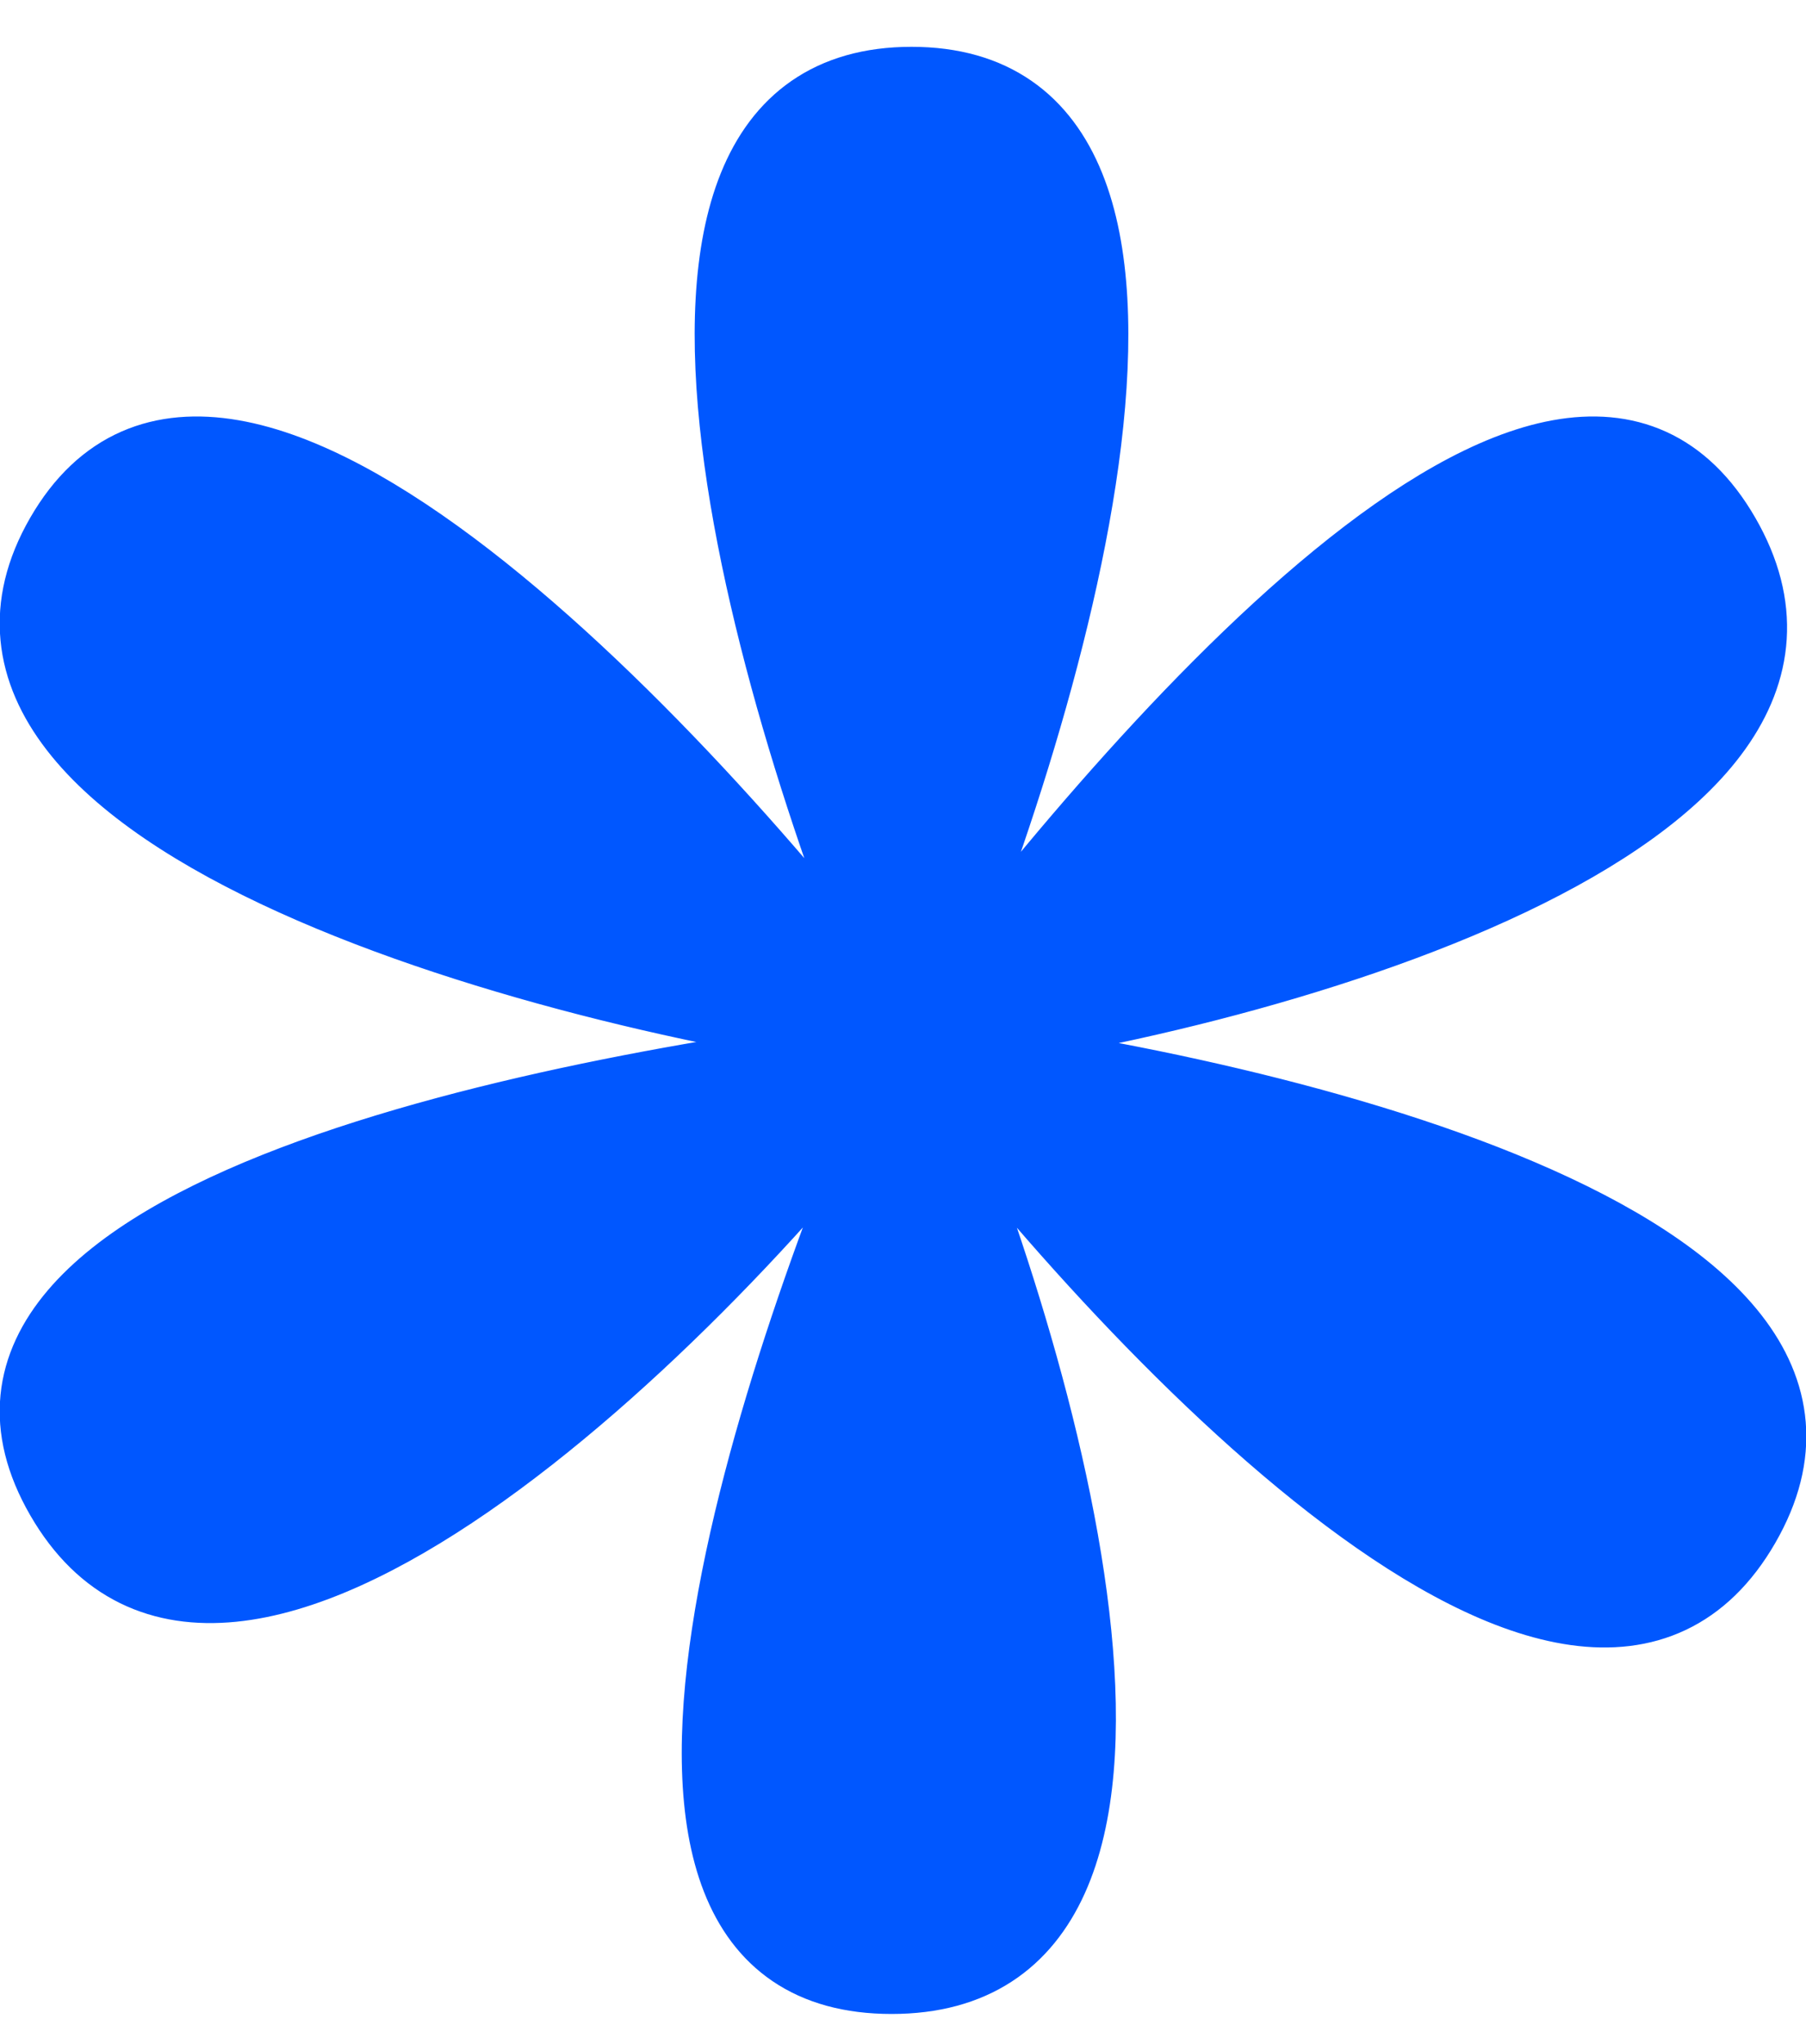 <svg width="38" height="43" viewBox="0 0 38 43" fill="none" xmlns="http://www.w3.org/2000/svg">
<path d="M19.179 21.97C22.1 28.734 25.77 41.677 18.76 41.677C11.75 41.677 16.258 28.734 19.179 21.97Z" fill="#0057FF"/>
<path d="M19.179 21.97C11.861 21.117 -2.27 17.309 1.235 11.238C4.74 5.167 14.782 16.058 19.179 21.97Z" fill="#0057FF"/>
<path d="M19.179 21.97C14.782 27.881 4.74 37.602 1.235 31.531C-2.27 25.46 11.861 22.822 19.179 21.97Z" fill="#0057FF"/>
<path d="M19.179 21.97C16.258 15.205 12.169 1.677 19.179 1.677C26.189 1.677 22.1 15.205 19.179 21.97Z" fill="#0057FF"/>
<path d="M19.179 21.97C23.577 16.058 32.829 5.167 36.334 11.238C39.839 17.309 26.498 21.117 19.179 21.97Z" fill="#0057FF"/>
<path d="M19.179 21.97C26.498 22.822 40.258 26.045 36.753 32.116C33.248 38.187 23.577 27.881 19.179 21.97Z" fill="#0057FF"/>
<path d="M19.179 21.97C22.1 28.734 25.77 41.677 18.76 41.677C11.75 41.677 16.258 28.734 19.179 21.97ZM19.179 21.97C11.861 21.117 -2.27 17.309 1.235 11.238C4.74 5.167 14.782 16.058 19.179 21.97ZM19.179 21.97C14.782 27.881 4.74 37.602 1.235 31.531C-2.27 25.46 11.861 22.822 19.179 21.97ZM19.179 21.97C16.258 15.205 12.169 1.677 19.179 1.677C26.189 1.677 22.1 15.205 19.179 21.97ZM19.179 21.97C23.577 16.058 32.829 5.167 36.334 11.238C39.839 17.309 26.498 21.117 19.179 21.97ZM19.179 21.97C26.498 22.822 40.258 26.045 36.753 32.116C33.248 38.187 23.577 27.881 19.179 21.97Z" stroke="#0057FF" stroke-width="1.384"/>
</svg>
